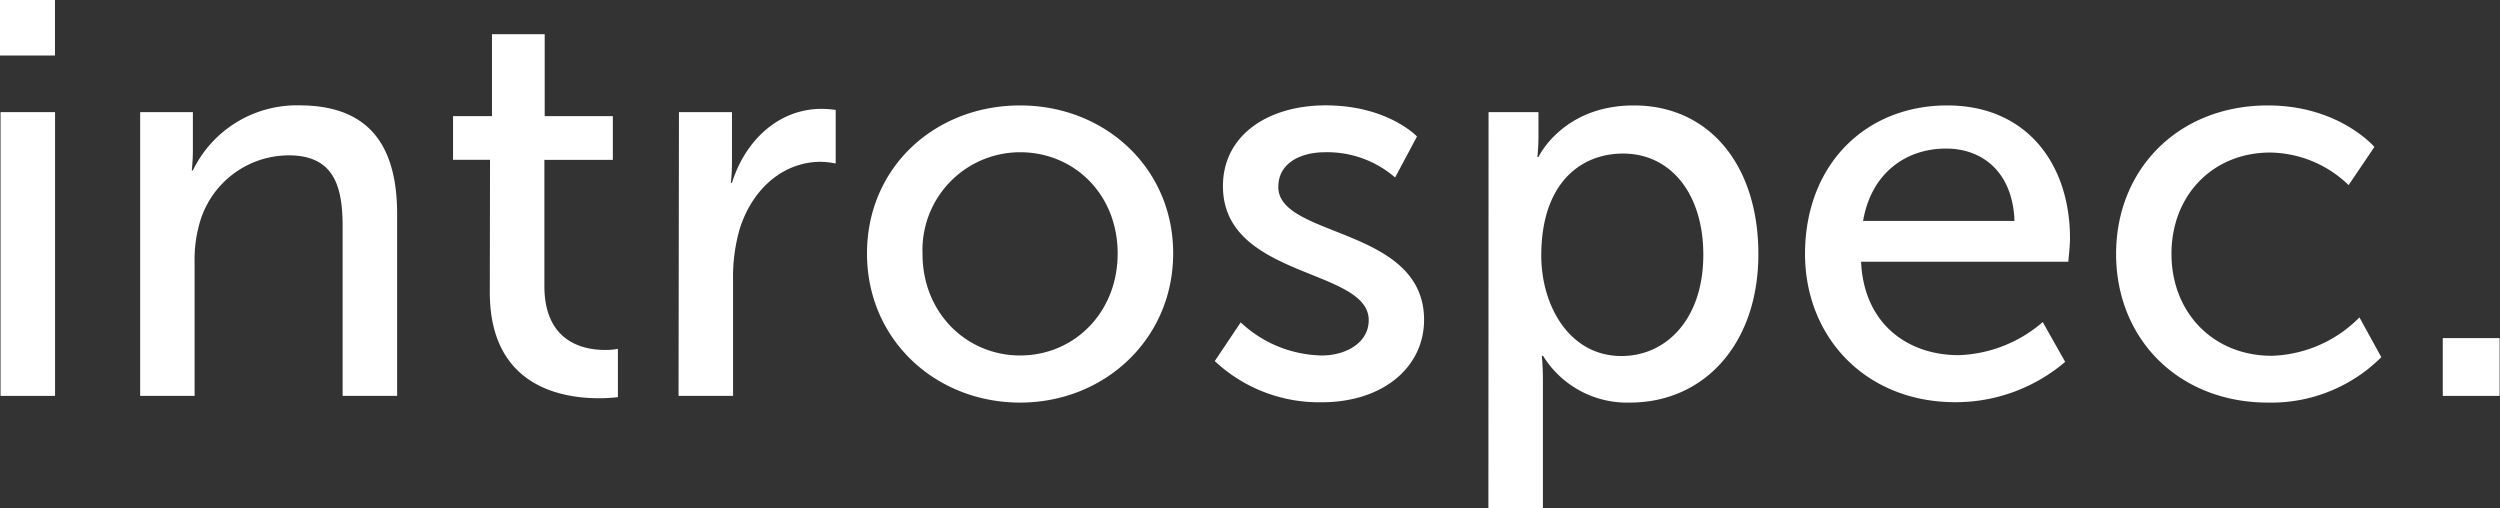 <svg xmlns="http://www.w3.org/2000/svg" viewBox="0 0 321.05 65.24"><rect x="0" y="0" width="321.05" height="65.24" fill="#333333" stroke="none"/><defs><style>.cls-1{fill:#fff;}</style></defs><title>Asset 2</title><g id="Layer_2" data-name="Layer 2"><g id="Layer_1-2" data-name="Layer 1"><path class="cls-1" d="M0,0H7.06V7.13H0ZM.07,14.4h7V50.84h-7Z"/><path class="cls-1" d="M18,14.4h6.77v4.82a25.56,25.56,0,0,1-.14,2.66h.14a14.83,14.83,0,0,1,13.68-8.35C47,13.54,51,18.22,51,27.51V50.84H44V29.09c0-5.11-1.08-9.14-6.91-9.14a11.93,11.93,0,0,0-11.52,8.93,17.24,17.24,0,0,0-.58,4.9V50.84H18Z"/><path class="cls-1" d="M62.93,20.52H58.18V14.91h5V4.39h6.77V14.91H78.7v5.62H69.91v16.2c0,7.27,5.11,8.21,7.78,8.21a8.4,8.4,0,0,0,1.66-.14V51a19.14,19.14,0,0,1-2.45.14c-4.68,0-14-1.44-14-13.61Z"/><path class="cls-1" d="M87.19,14.4H94v6.34a26.13,26.13,0,0,1-.14,2.74H94c1.66-5.33,5.9-9.5,11.52-9.5a12.39,12.39,0,0,1,1.8.14V21a10.07,10.07,0,0,0-2-.22C100.8,20.81,96.7,24,95,29.38a22.13,22.13,0,0,0-.86,6.55V50.84h-7Z"/><path class="cls-1" d="M131,13.54c10.87,0,19.66,8,19.66,19S141.84,51.7,131,51.7s-19.66-8.06-19.66-19.15S120.1,13.54,131,13.54Zm0,32.11c6.91,0,12.53-5.47,12.53-13.1s-5.62-13-12.53-13a12.55,12.55,0,0,0-12.53,13C118.44,40.18,124.13,45.65,131,45.65Z"/><path class="cls-1" d="M159.33,41.4a15.63,15.63,0,0,0,10.44,4.25c3,0,6-1.58,6-4.54,0-6.7-18.72-5.33-18.72-17.21,0-6.62,5.9-10.37,13.18-10.37,8,0,11.74,4,11.74,4l-2.81,5.26a13.33,13.33,0,0,0-9-3.24c-3,0-6,1.3-6,4.46,0,6.55,18.72,5.11,18.72,17.07,0,6-5.18,10.58-13.18,10.58A19.59,19.59,0,0,1,156,46.37Z"/><path class="cls-1" d="M191.16,14.4h6.41v3.1a25.55,25.55,0,0,1-.14,2.66h.14s3.1-6.62,12.24-6.62c9.79,0,16,7.78,16,19.08,0,11.59-7,19.08-16.49,19.08a12.68,12.68,0,0,1-11.16-6H198s.14,1.3.14,3.17V65.24h-7Zm17.07,31.32c5.76,0,10.51-4.75,10.51-13,0-7.92-4.25-13-10.3-13-5.47,0-10.51,3.82-10.51,13.1C197.93,39.24,201.53,45.72,208.22,45.72Z"/><path class="cls-1" d="M250.06,13.54c10.3,0,15.77,7.63,15.77,17.07,0,.94-.22,3-.22,3H239c.36,8,6,12,12.53,12a17.37,17.37,0,0,0,10.8-4.25l2.88,5.11a21.69,21.69,0,0,1-14.11,5.18c-11.45,0-19.3-8.28-19.3-19.08C231.84,21,239.69,13.54,250.06,13.54Zm8.64,14.83c-.22-6.26-4.1-9.29-8.78-9.29-5.33,0-9.65,3.31-10.66,9.29Z"/><path class="cls-1" d="M291.24,13.54c9.15,0,13.68,5.33,13.68,5.33l-3.31,4.9a14.76,14.76,0,0,0-10.08-4.18c-7.34,0-12.67,5.47-12.67,13s5.33,13.1,12.89,13.1A16.51,16.51,0,0,0,303,40.76l2.81,5.11a20,20,0,0,1-14.55,5.83c-11.45,0-19.51-8.14-19.51-19.08S279.79,13.54,291.24,13.54Z"/><path class="cls-1" d="M313.7,43.42H321v7.42H313.7Z"/></g></g></svg>